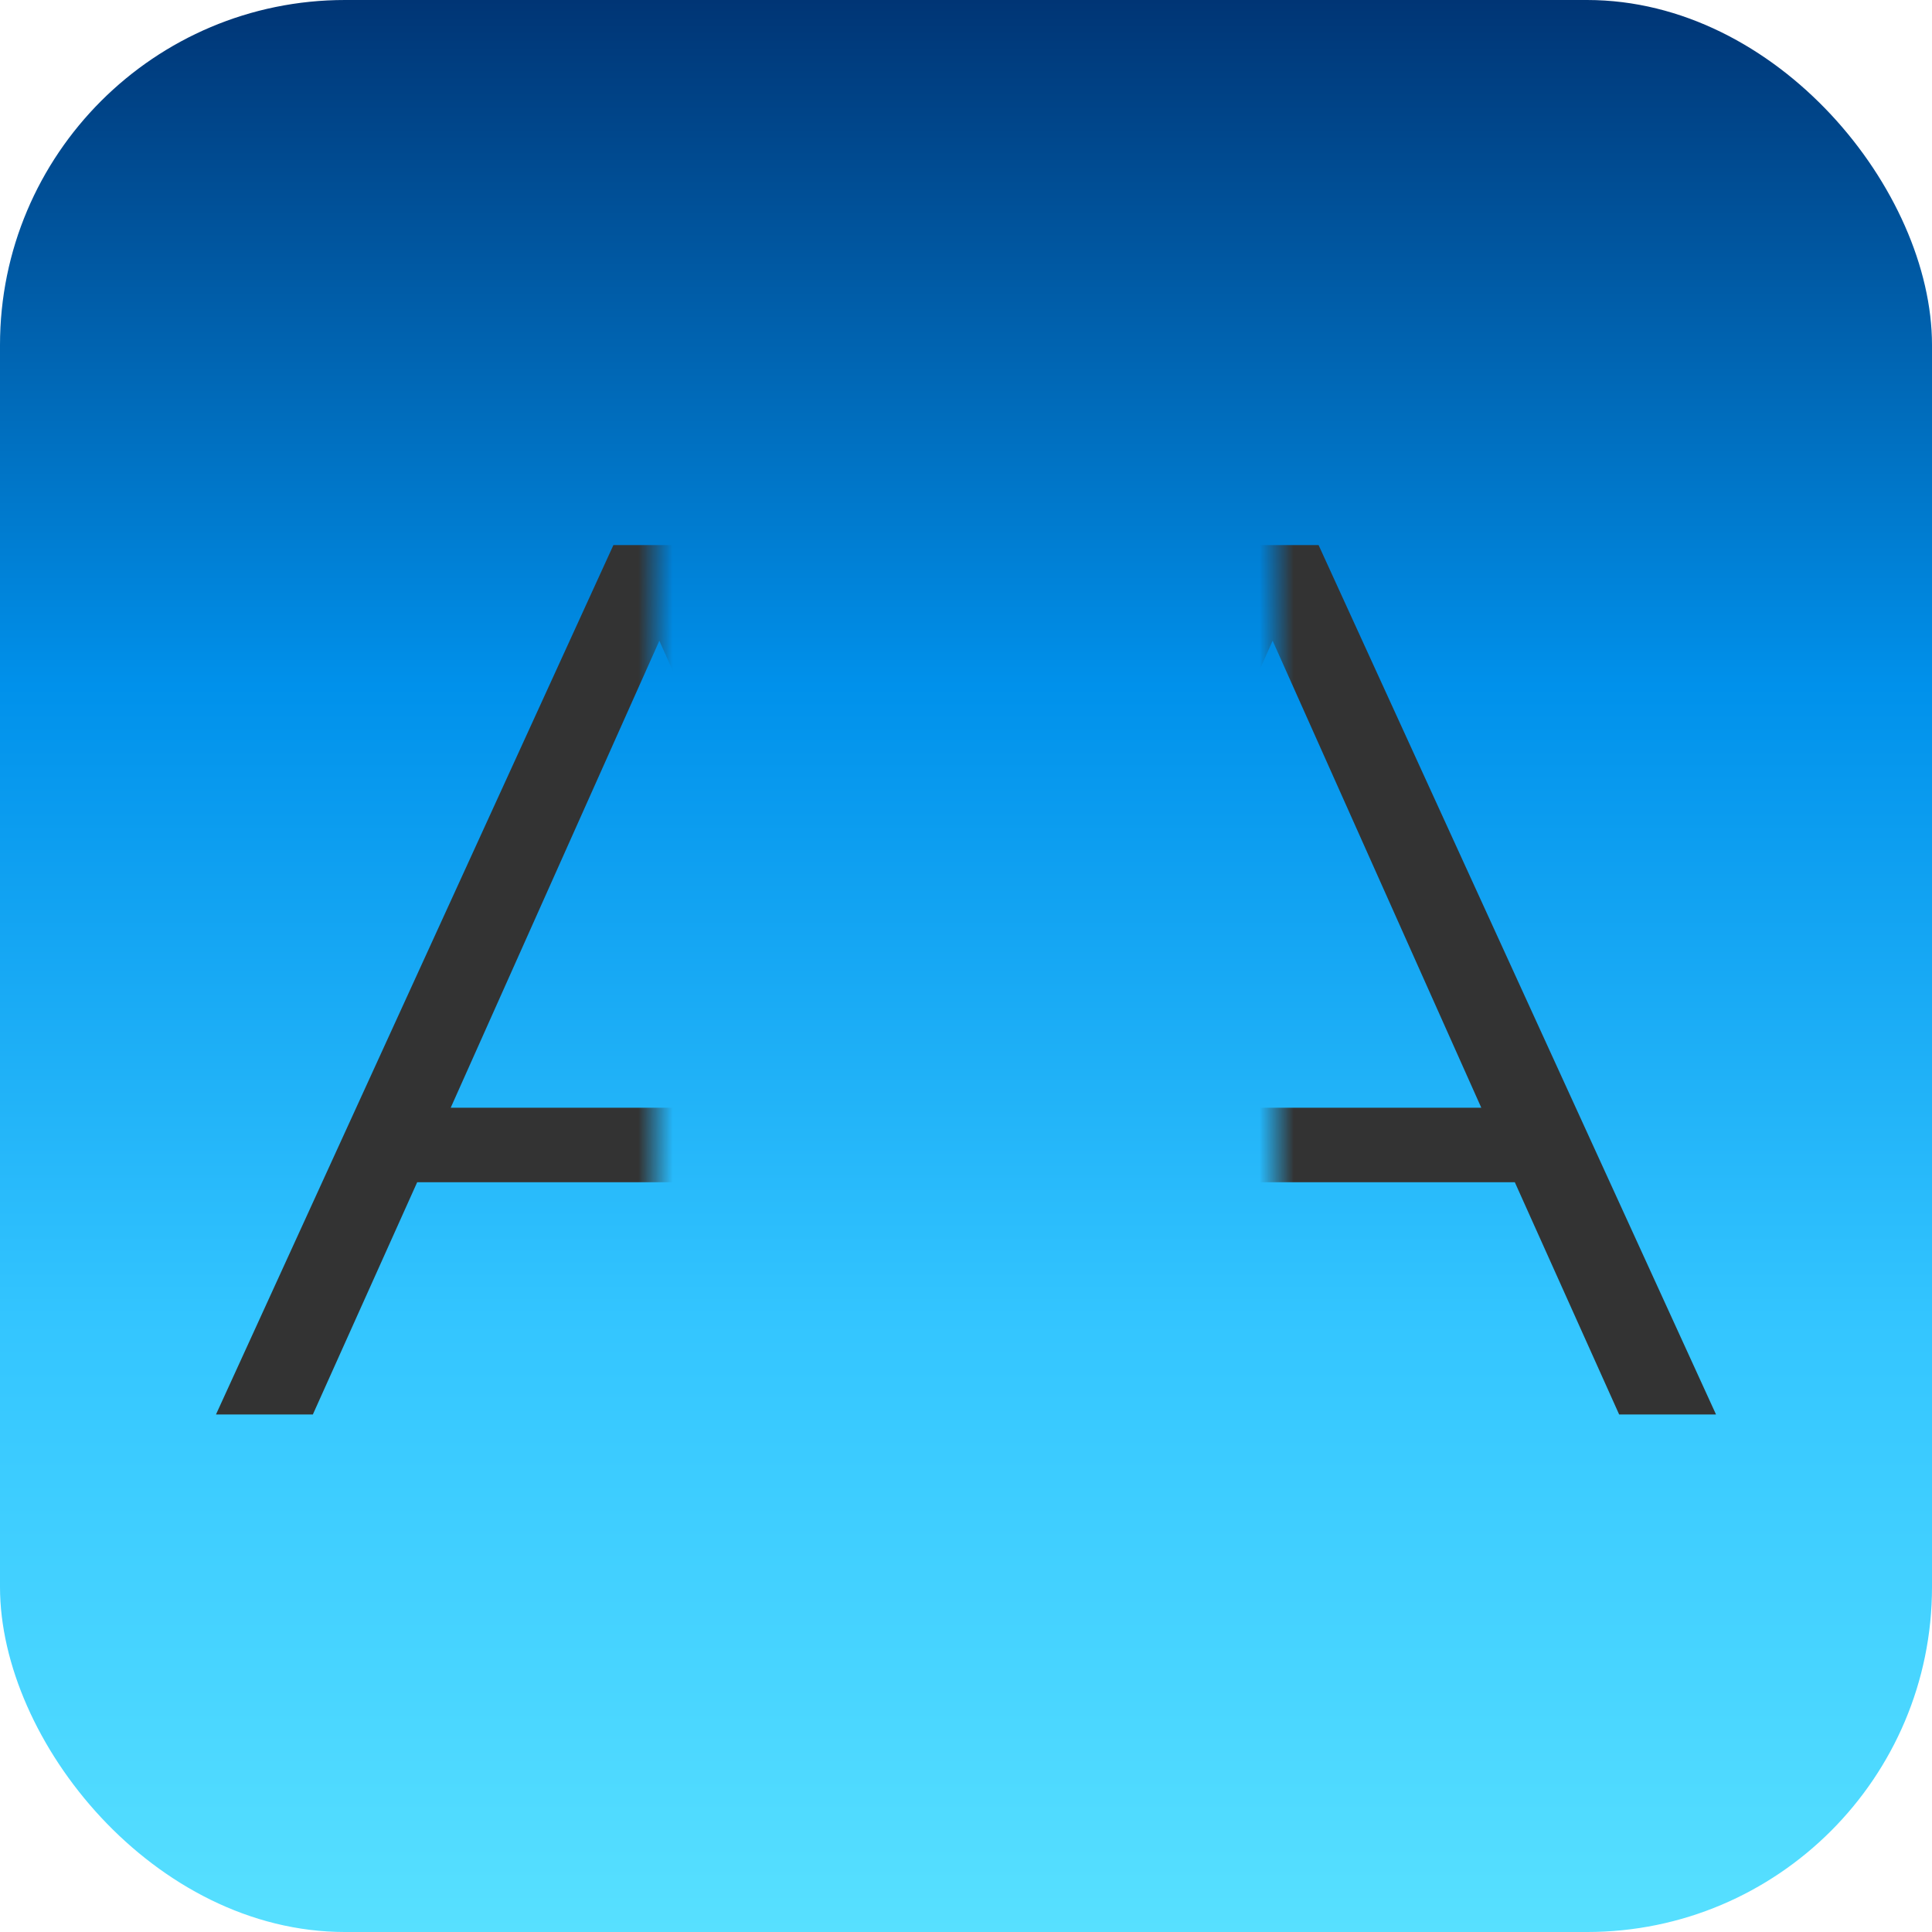 <svg width="56" height="56" viewBox="0 0 56 56" fill="none" xmlns="http://www.w3.org/2000/svg">
<rect width="56" height="56" rx="10" fill="url(#paint0_linear)"/>
<mask id="mask0" mask-type="alpha" maskUnits="userSpaceOnUse" x="-23" y="-3" width="42" height="61">
<rect width="42" height="61" transform="matrix(-1 0 0 1 19 -3)" fill="#C4C4C4"/>
</mask>
<g mask="url(#mask0)">
<path d="M12.092 34.268H26.132L29.156 41H31.928L20.408 15.8H17.78L6.26 41H9.068L12.092 34.268ZM13.064 32.108L19.112 18.572L25.16 32.108H13.064Z" fill="#333333"/>
</g>
<mask id="mask1" mask-type="alpha" maskUnits="userSpaceOnUse" x="37" y="-3" width="42" height="61">
<rect x="37" y="-3" width="42" height="61" fill="#C4C4C4"/>
</mask>
<g mask="url(#mask1)">
<path d="M43.908 34.268H29.868L26.844 41H24.072L35.592 15.8H38.22L49.74 41H46.932L43.908 34.268ZM42.936 32.108L36.888 18.572L30.84 32.108H42.936Z" fill="#333333"/>
</g>
<defs>
<linearGradient id="paint0_linear" x1="28" y1="0" x2="28" y2="56" gradientUnits="userSpaceOnUse">
<stop stop-color="#003575"/>
<stop offset="0.355" stop-color="#0091EB"/>
<stop offset="0.682" stop-color="#33C5FF"/>
<stop offset="1" stop-color="#57E0FF"/>
</linearGradient>
</defs>
</svg>

